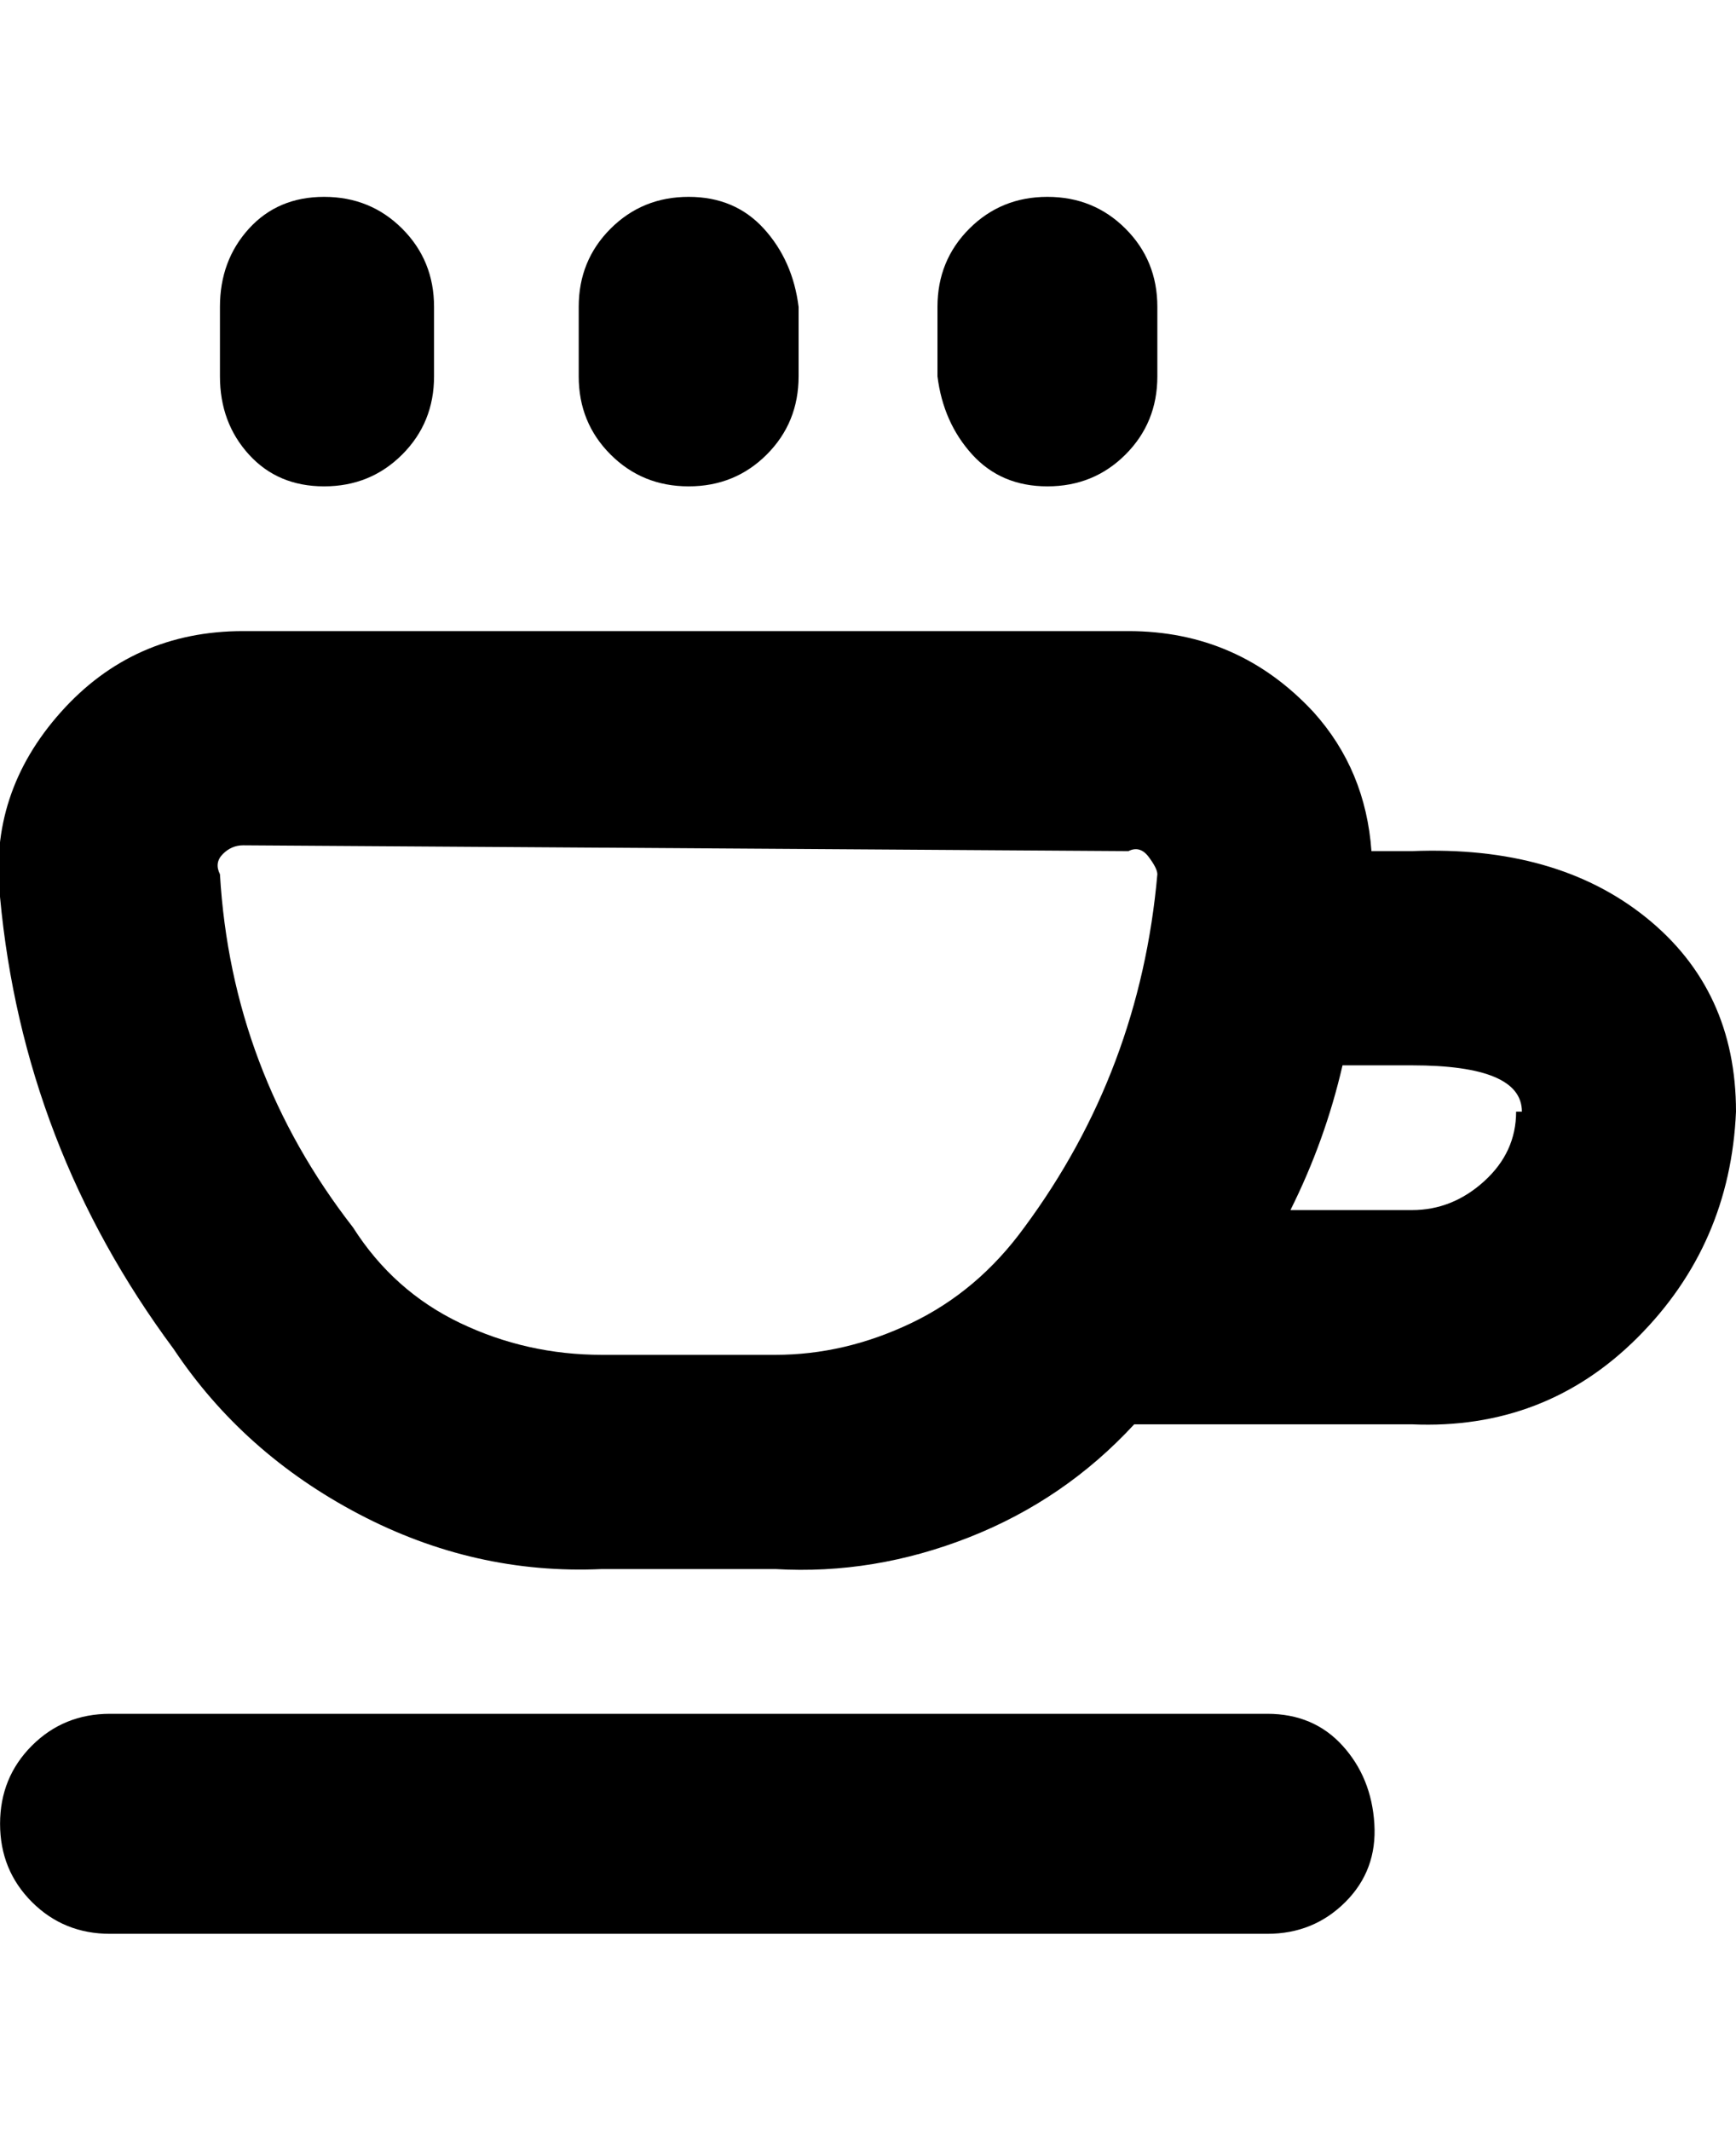 <svg viewBox="0 0 300.012 368" xmlns="http://www.w3.org/2000/svg"><path d="M100.012 65V53q0-8 5.5-13.5t13.5-5.5q8 0 13 5.5t6 13.5v12q0 8-5.5 13.5t-13.5 5.5q-8 0-13.5-5.5t-5.5-13.5zm81 19q8 0 13.5-5.5t5.5-13.5V53q0-8-5.5-13.5t-13.5-5.5q-8 0-13.5 5.5t-5.5 13.5v12q1 8 6 13.5t13 5.5zm-125 0q8 0 13.5-5.5t5.5-13.5V53q0-8-5.5-13.5t-13.5-5.5q-8 0-13 5.5t-5 13.5v12q0 8 5 13.5t13 5.5zm163 212h-200q-8 0-13.5 5.5T.012 315q0 8 5.5 13.5t13.5 5.5h200q8 0 13.5-5.5t5-13.5q-.5-8-5.5-13.5t-13-5.5zm81-104q-1 23-17 39t-39 15h-48q-12 13-28.5 19.5t-33.5 5.5h-30q-22 1-42-9.5t-32-28.5q-26-35-30-78-2-18 10.5-32t31.5-14h153q19 0 32 14 9 10 10 24h7q25-1 40.5 11.5t15.5 33.5zm-100-41q0-1-1.5-3t-3.5-1l-153-1q-2 0-3.5 1.5t-.5 3.5q2 34 23 61 7 11 18.5 16.5t24.5 5.5h30q12 0 23.5-5.5t19.5-16.5q20-27 23-61zm63 41q0-8-19-8h-12q-3 13-9 25h21q7 0 12.5-5t5.5-12h1z"/></svg>